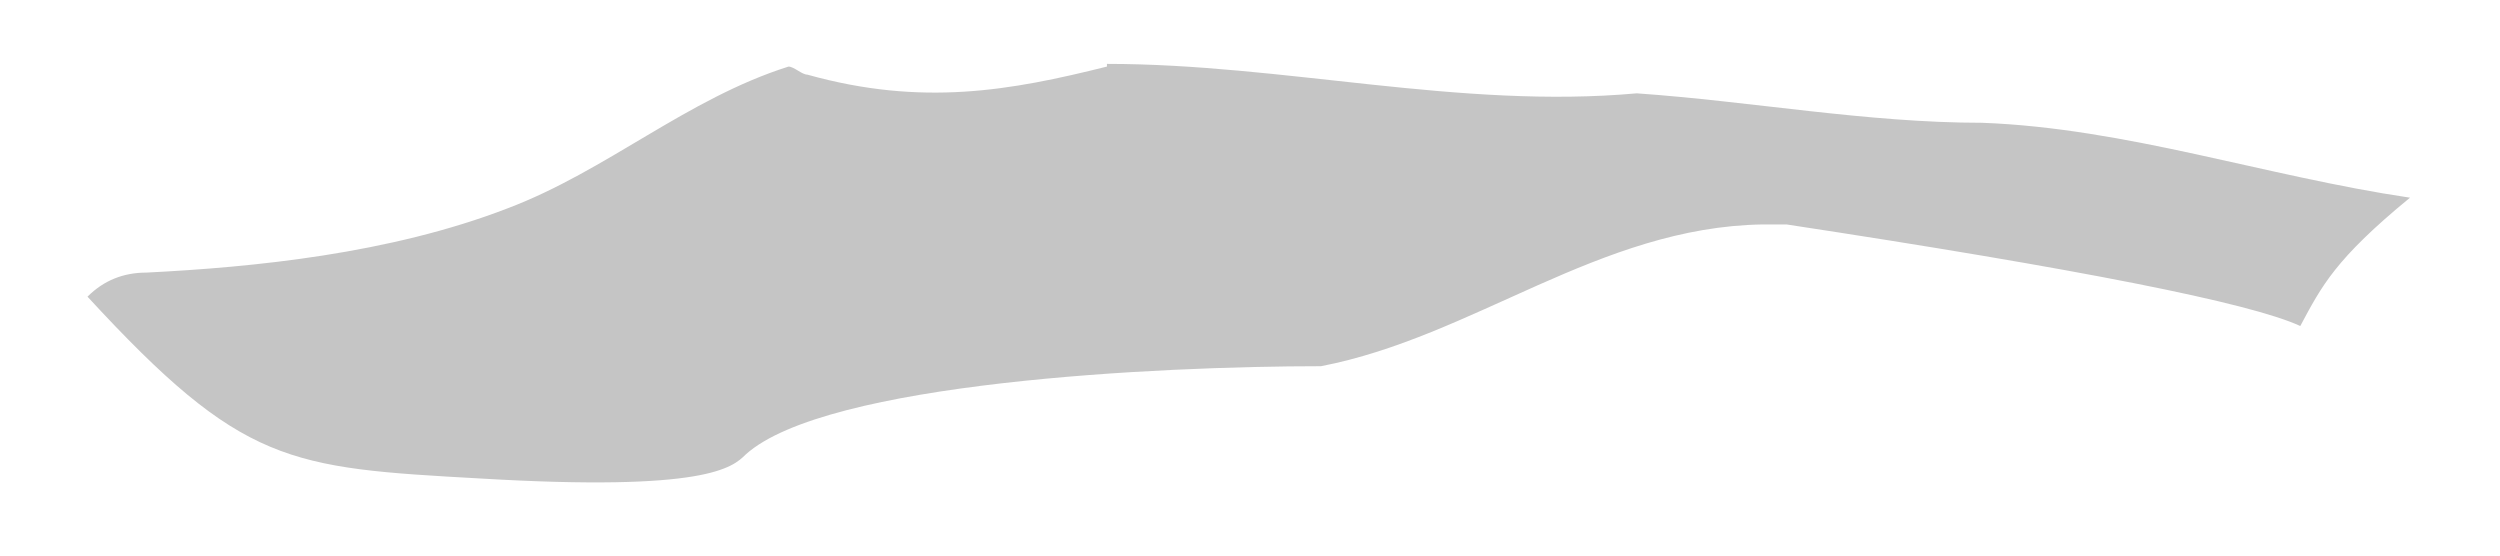 <svg width="27" height="6" viewBox="0 0 27 6" fill="none" xmlns="http://www.w3.org/2000/svg">
<path d="M11.955 0.719C10.915 0.979 9.961 1.153 8.719 0.806C8.661 0.806 8.574 0.719 8.516 0.719C7.418 1.066 6.551 1.846 5.482 2.25C4.211 2.741 2.737 2.886 1.581 2.944C1.331 2.944 1.119 3.03 0.945 3.204C2.621 5.023 3.113 5.052 5.193 5.168C7.62 5.312 7.91 5.052 8.054 4.908C8.921 4.128 12.504 3.955 14.267 3.955C15.914 3.637 17.272 2.452 19.035 2.424H19.295C22.454 2.905 24.304 3.271 24.843 3.521C25.075 3.088 25.219 2.799 26.028 2.135C24.468 1.904 22.965 1.384 21.405 1.326C20.162 1.326 18.919 1.095 17.677 1.008C15.77 1.181 13.862 0.69 11.955 0.69" fill="#C5C5C5"/>
</svg>
